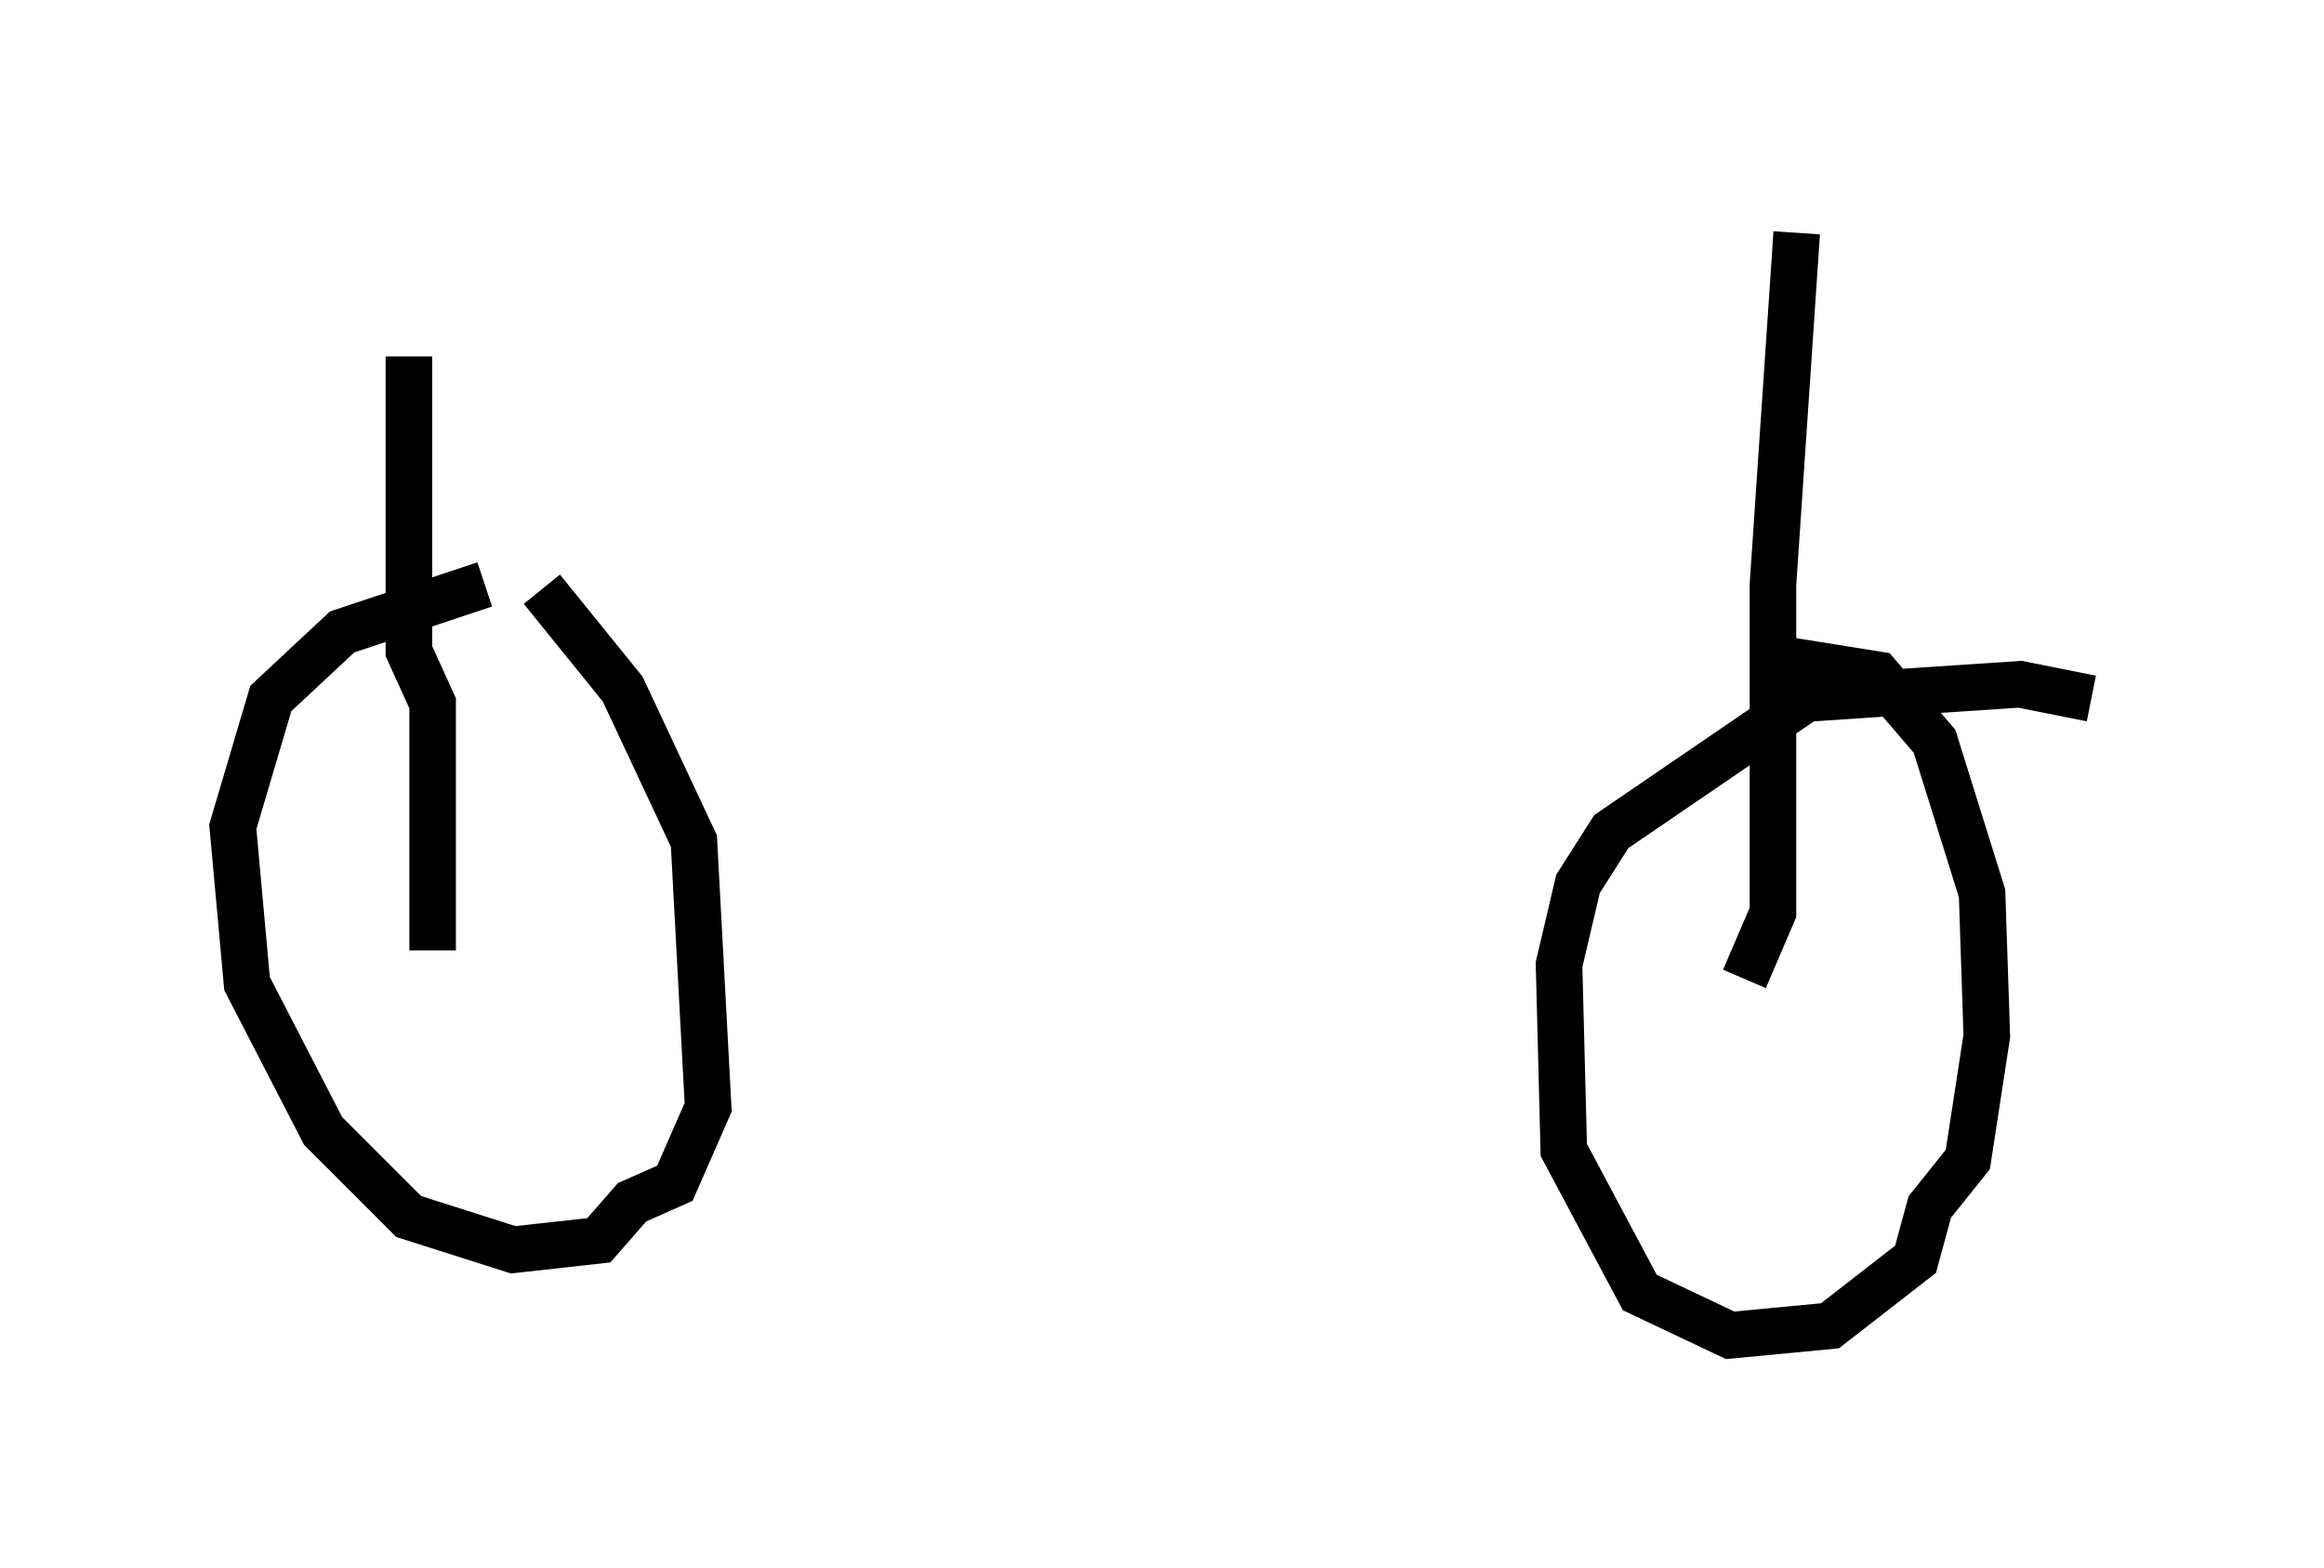 <?xml version="1.0" encoding="utf-8" ?>
<svg baseProfile="full" height="33.684" version="1.1" width="49.915" xmlns="http://www.w3.org/2000/svg" xmlns:ev="http://www.w3.org/2001/xml-events" xmlns:xlink="http://www.w3.org/1999/xlink"><defs /><rect fill="white" height="33.684" width="49.915" x="0" y="0" /><path d="M13.065, 12.554 m-2.654, 0.0 l-3.063, 1.021 -1.531, 1.429 l-0.817, 2.756 0.306, 3.369 l1.633, 3.165 1.838, 1.838 l2.246, 0.715 1.838, -0.204 l0.715, -0.817 0.919, -0.408 l0.715, -1.633 -0.306, -5.717 l-1.531, -3.267 -1.735, -2.144 m33.28, 2.348 l-1.531, -0.306 -4.594, 0.306 l-4.185, 2.858 -0.715, 1.123 l-0.408, 1.735 0.102, 3.981 l1.633, 3.063 1.94, 0.919 l2.144, -0.204 1.838, -1.429 l0.306, -1.123 0.817, -1.021 l0.408, -2.654 -0.102, -3.063 l-1.021, -3.267 -1.225, -1.429 l-2.552, -0.408 m-0.306, 6.942 l0.613, -1.429 0.0, -7.044 l0.51, -7.554 m-29.298, 15.415 l0.0, -5.308 -0.51, -1.123 l0.0, -6.329 " fill="none" stroke="black" stroke-width="1" /></svg>